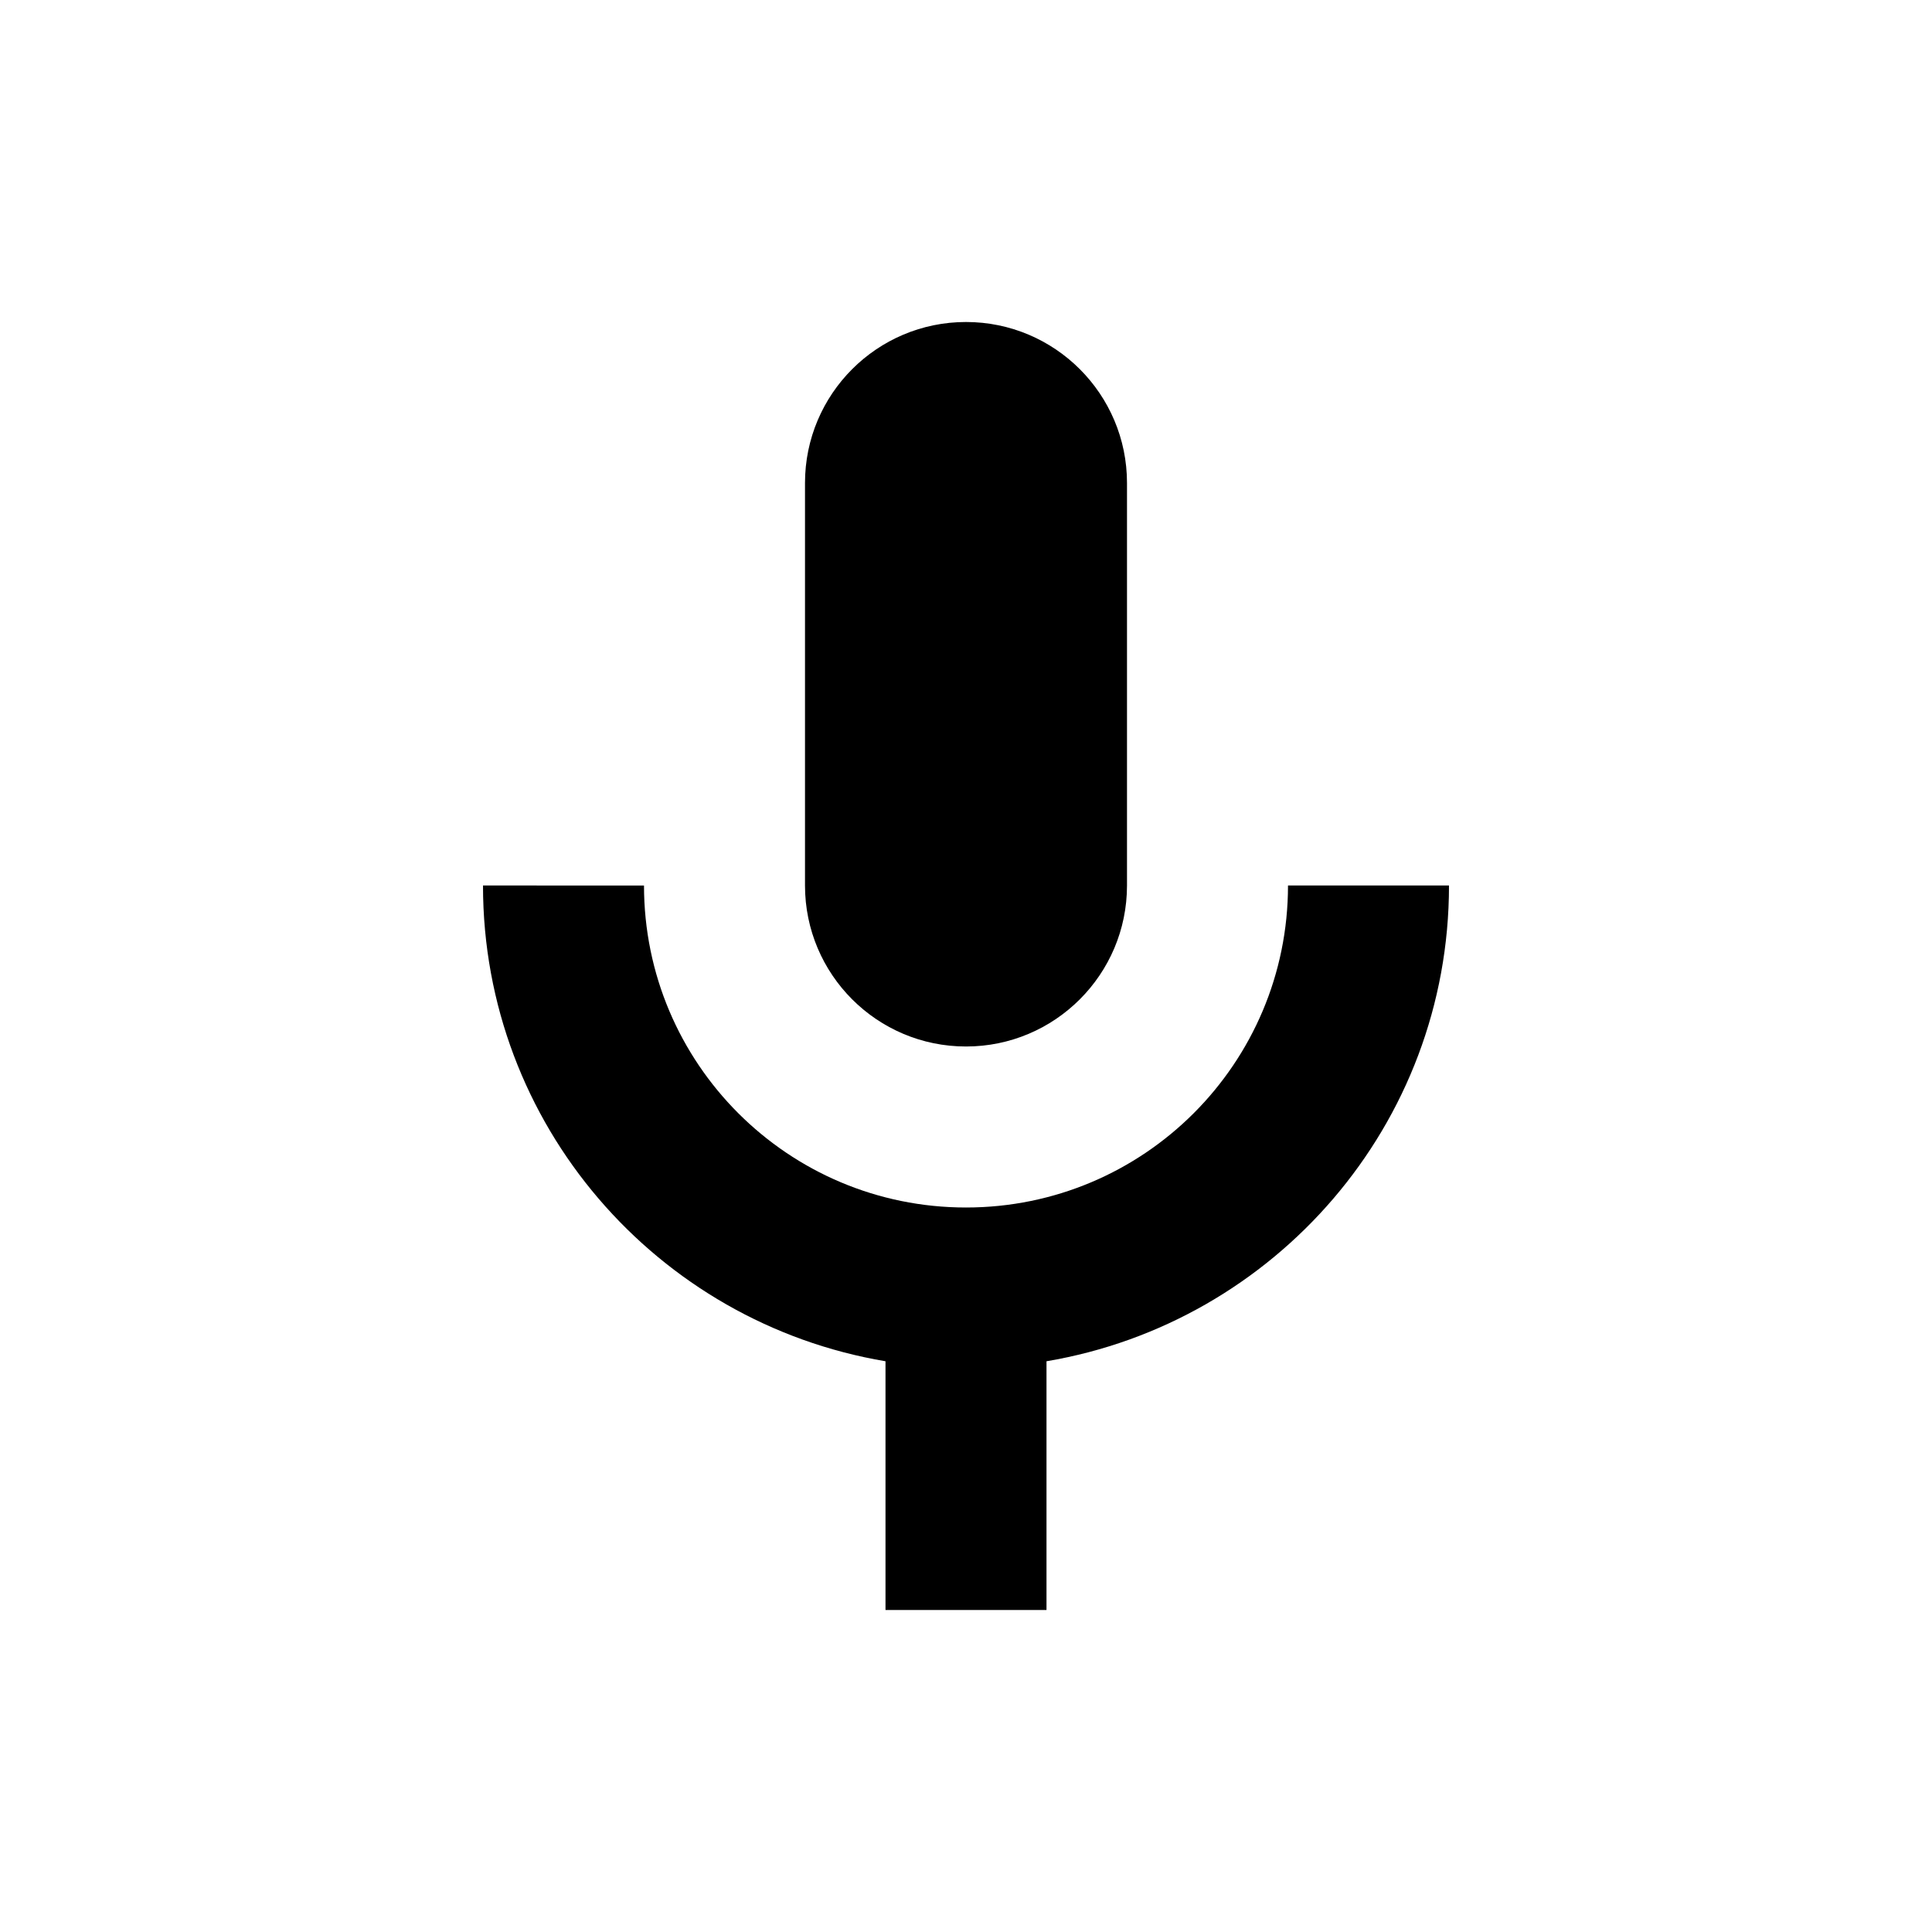 <svg xmlns="http://www.w3.org/2000/svg" viewBox="0 0 24 24"><path fill="none" d="M0 0h24v24H0z"/><path d="M12 13c1.104 0 2-.896 2-2V6c0-1.104-.896-2-2-2-1.105 0-2 .896-2 2v5c0 1.104.895 2 2 2zm4-2c0 2.21-1.79 4-4 4s-4-1.79-4-4H6c0 2.972 2.164 5.433 5 5.91V20h2v-3.09c2.836-.478 5-2.94 5-5.91h-2z"/></svg>